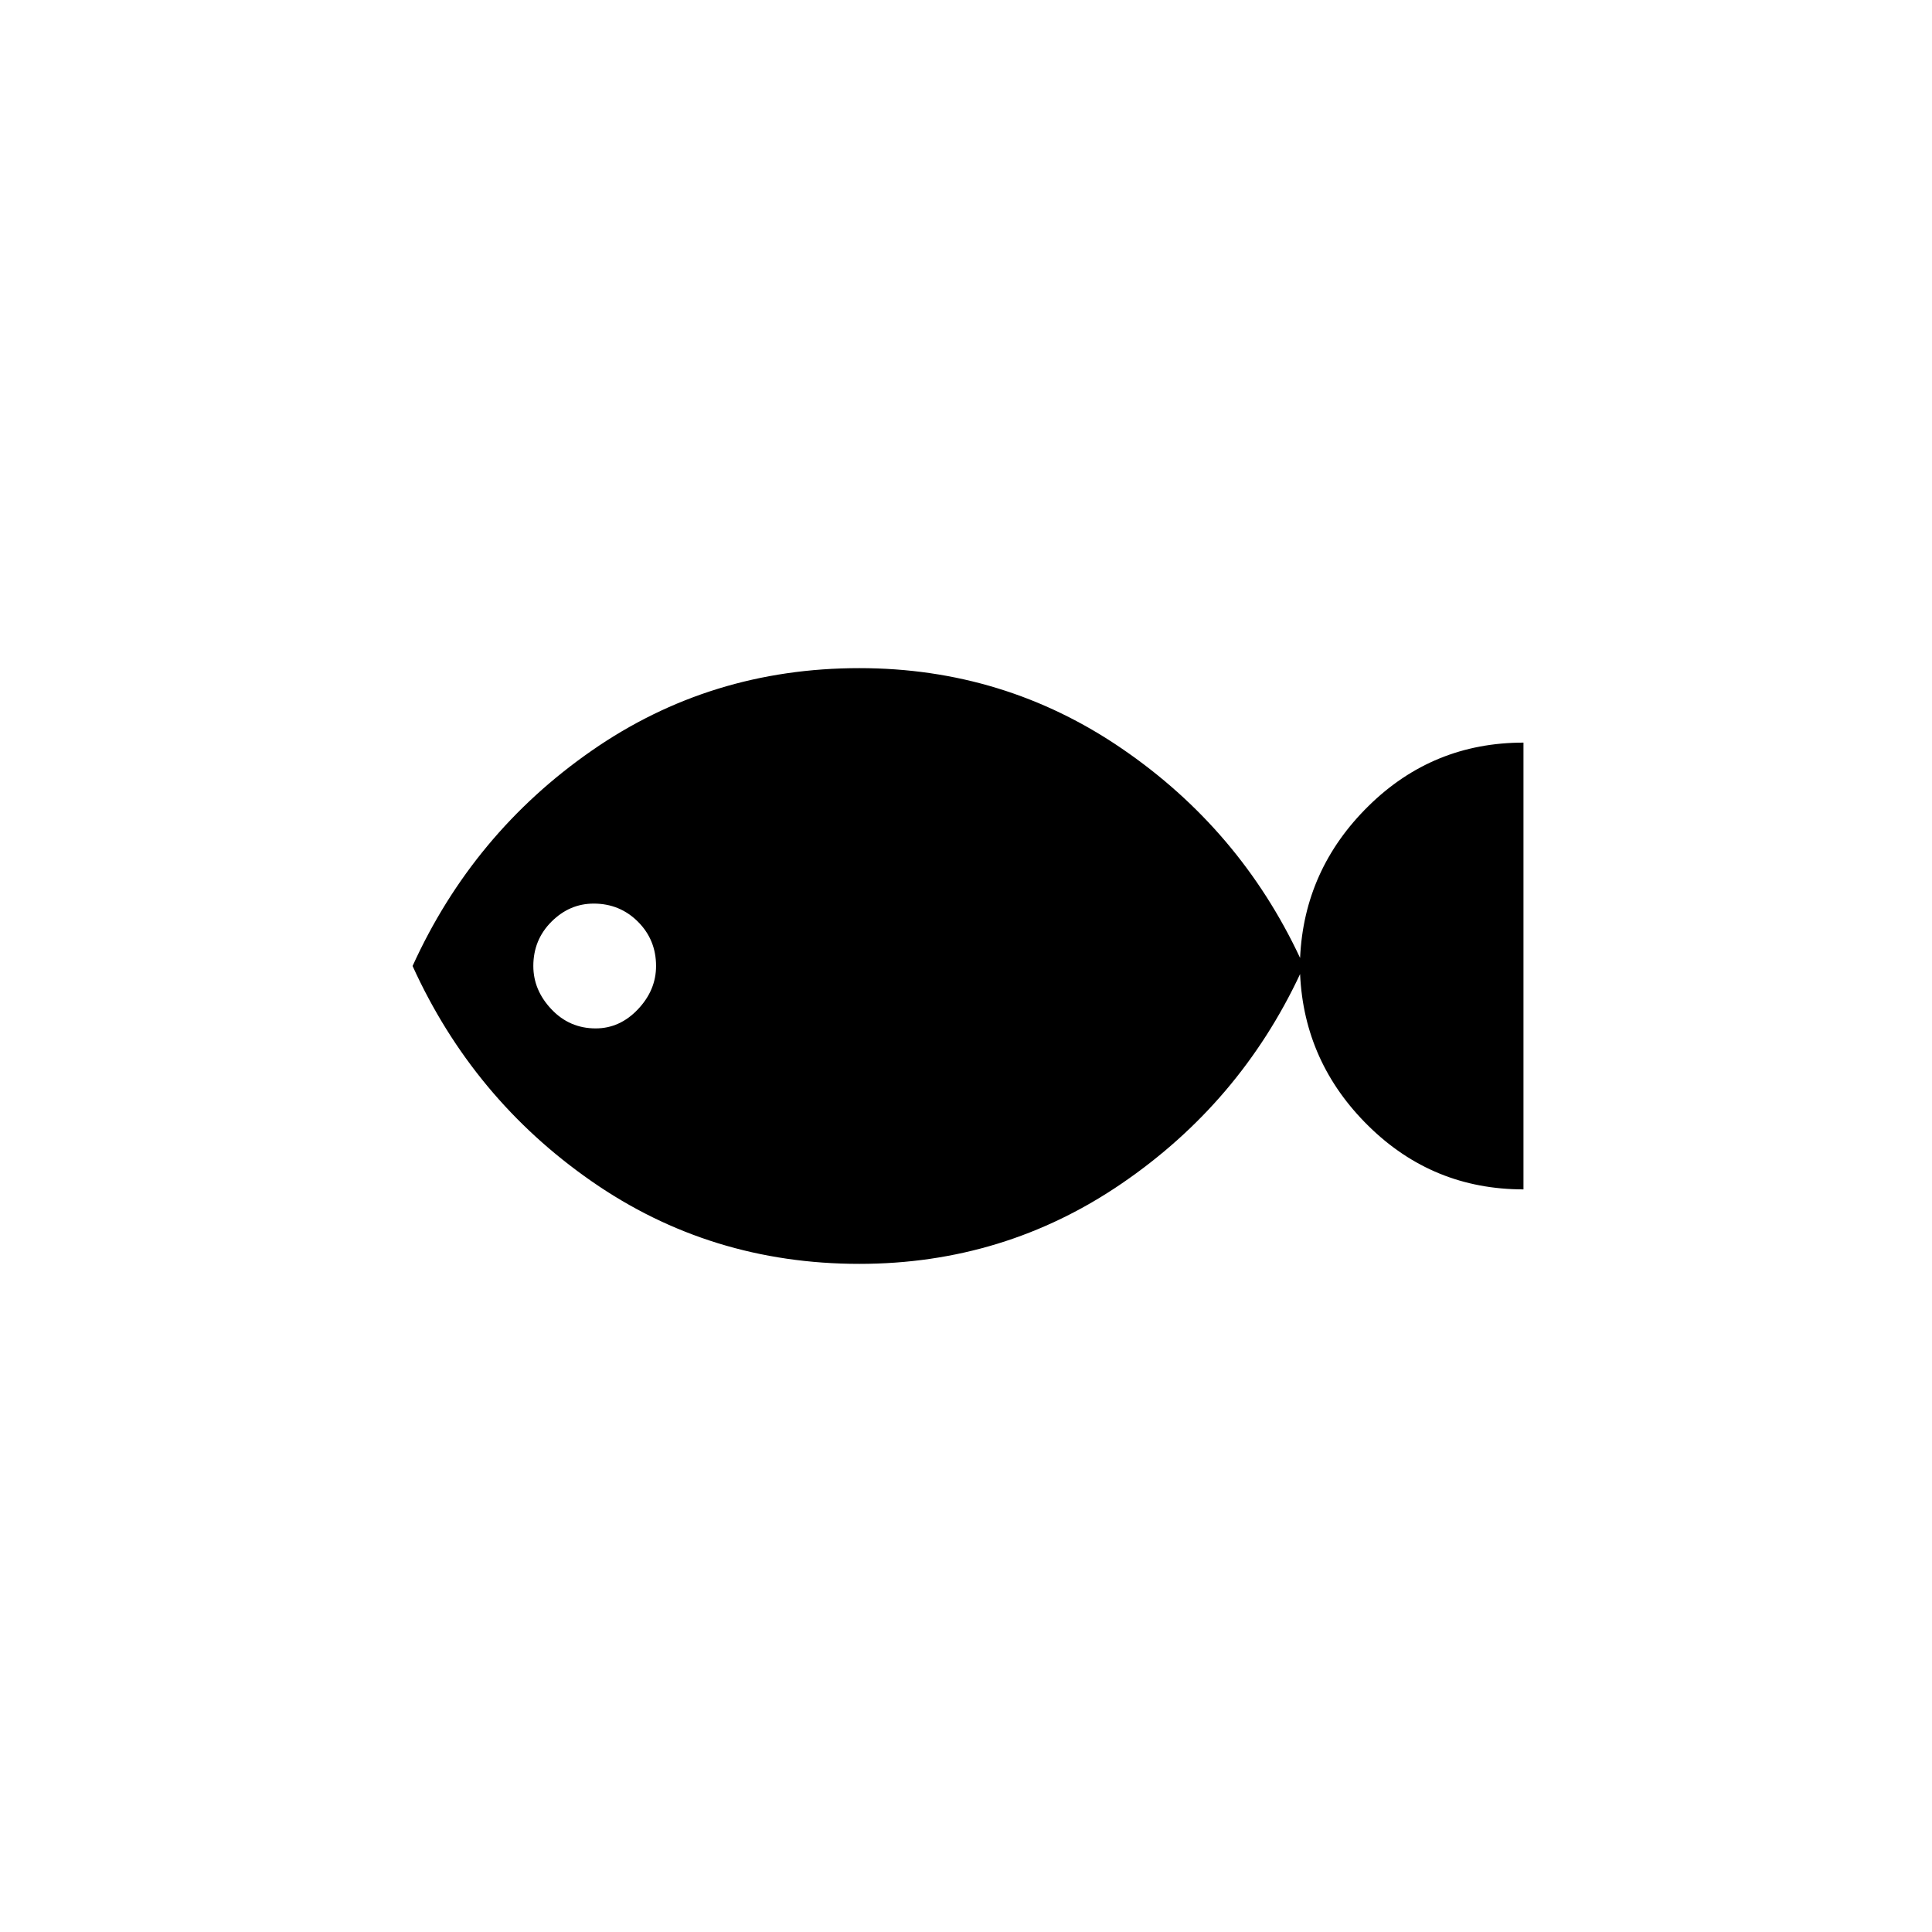 <svg xmlns="http://www.w3.org/2000/svg" height="40" width="40"><path d="M17.792 26.167Q14.708 26.167 12.25 24.458Q9.792 22.75 8.542 20Q9.792 17.25 12.25 15.542Q14.708 13.833 17.792 13.833Q20.792 13.833 23.229 15.5Q25.667 17.167 26.917 19.833Q27 18 28.333 16.688Q29.667 15.375 31.542 15.375V24.625Q29.667 24.625 28.333 23.312Q27 22 26.917 20.167Q25.667 22.833 23.229 24.5Q20.792 26.167 17.792 26.167ZM12.333 21.292Q12.833 21.292 13.208 20.896Q13.583 20.5 13.583 20Q13.583 19.458 13.208 19.083Q12.833 18.708 12.292 18.708Q11.792 18.708 11.417 19.083Q11.042 19.458 11.042 20Q11.042 20.5 11.417 20.896Q11.792 21.292 12.333 21.292Z"/></svg>